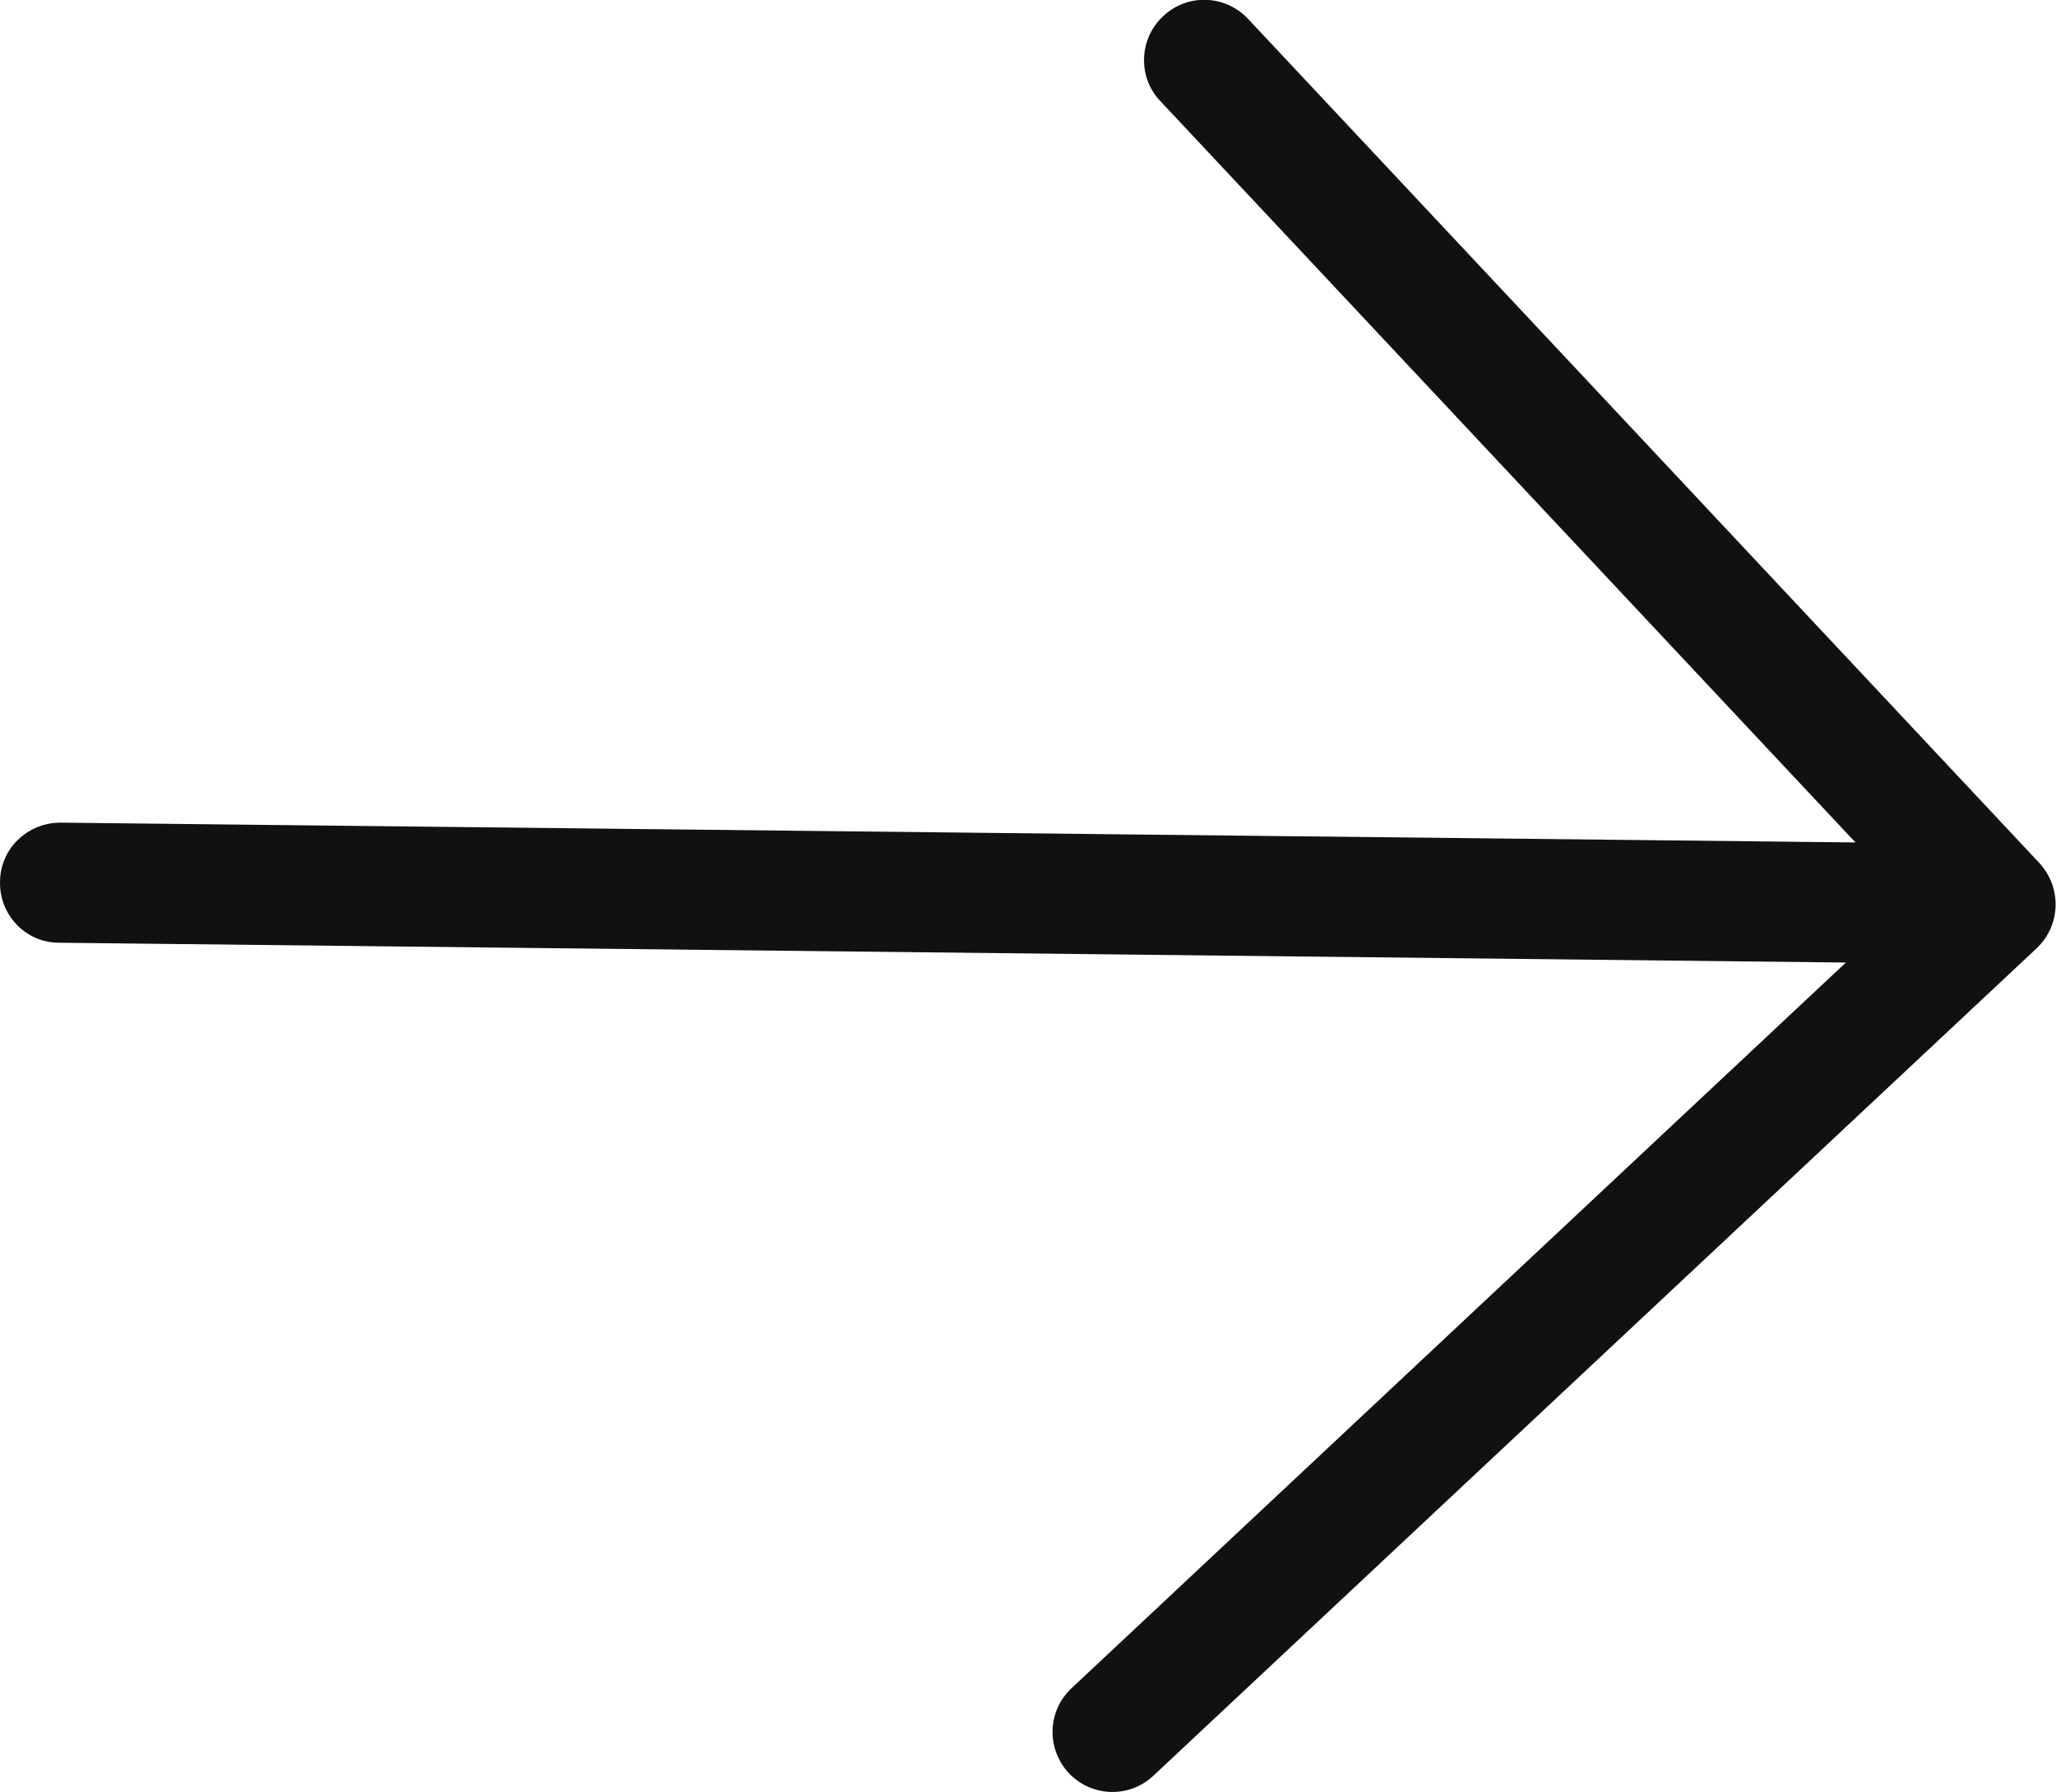 <svg width="34.24" height="29.847" viewBox="0 0 34.239 29.847" fill="none" xmlns="http://www.w3.org/2000/svg" xmlns:xlink="http://www.w3.org/1999/xlink">
	<desc>
			Created with Pixso.
	</desc>
	<defs/>
	<path id="Vector 26 (Stroke)" d="M30.74 16.03L0.98 15.7C0.43 15.7 -0.01 15.24 0 14.69C0 14.14 0.45 13.7 1.01 13.7L30.9 14.03L19.32 1.68C18.94 1.28 18.97 0.64 19.37 0.27C19.77 -0.11 20.4 -0.09 20.78 0.31L33.96 14.37C34.34 14.78 34.32 15.41 33.92 15.79L19.21 29.57C18.81 29.95 18.18 29.93 17.8 29.53C17.42 29.12 17.44 28.49 17.85 28.11L30.74 16.03Z" fill="#111111" fill-opacity="1" fill-rule="evenodd"/>
</svg>
